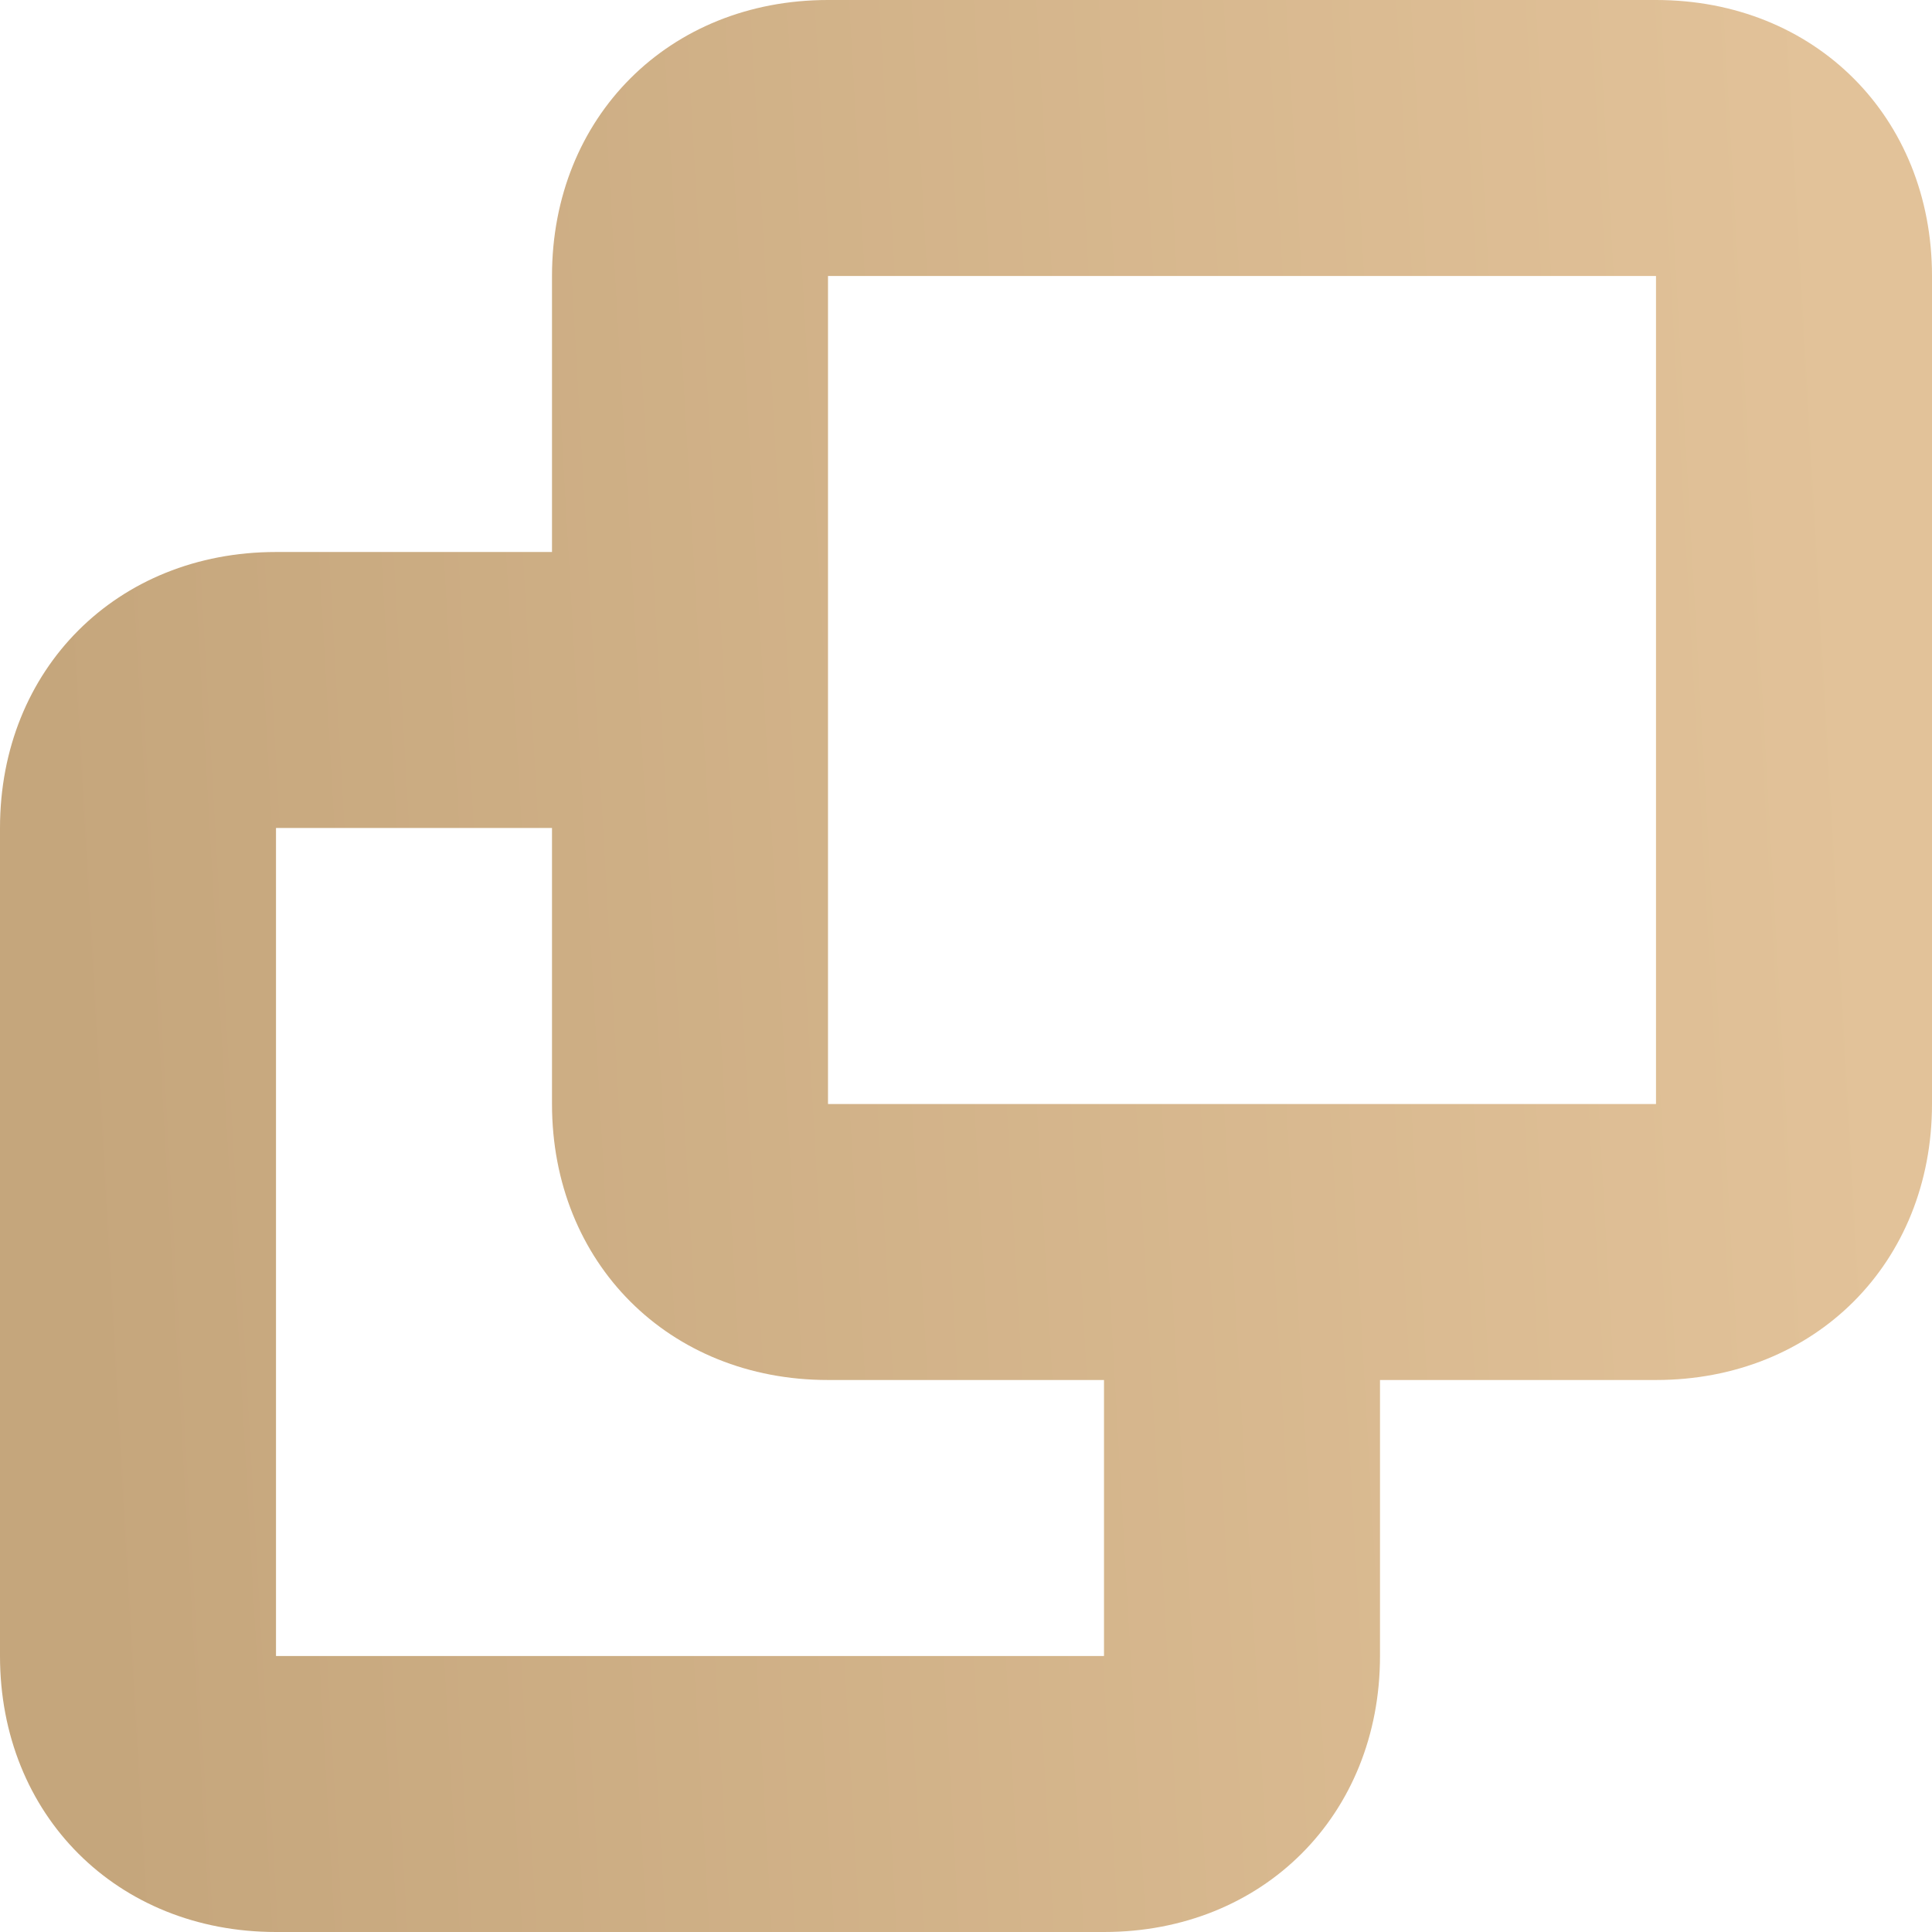 <svg width="14" height="14" viewBox="0 0 14 14" fill="none" xmlns="http://www.w3.org/2000/svg">
<path fill-rule="evenodd" clip-rule="evenodd" d="M6 0H12C13.152 0 14 0.848 14 2V8C14 9.152 13.152 10 12 10H10V12C10 13.152 9.152 14 8 14H2C0.848 14 0 13.152 0 12V6C0 4.848 0.848 4 2 4H4V2C4 0.848 4.848 0 6 0ZM4 6H2V12H8V10H6C4.848 10 4 9.152 4 8V6ZM6 2V8H12V2H6Z" fill="url(#paint0_linear)"/>
<defs>
<linearGradient id="paint0_linear" x1="13.362" y1="3.5" x2="0.289" y2="4.244" gradientUnits="userSpaceOnUse">
<stop stop-color="#E2C299"/>
<stop offset="1" stop-color="#C5A67C"/>
</linearGradient>
</defs>
</svg>
